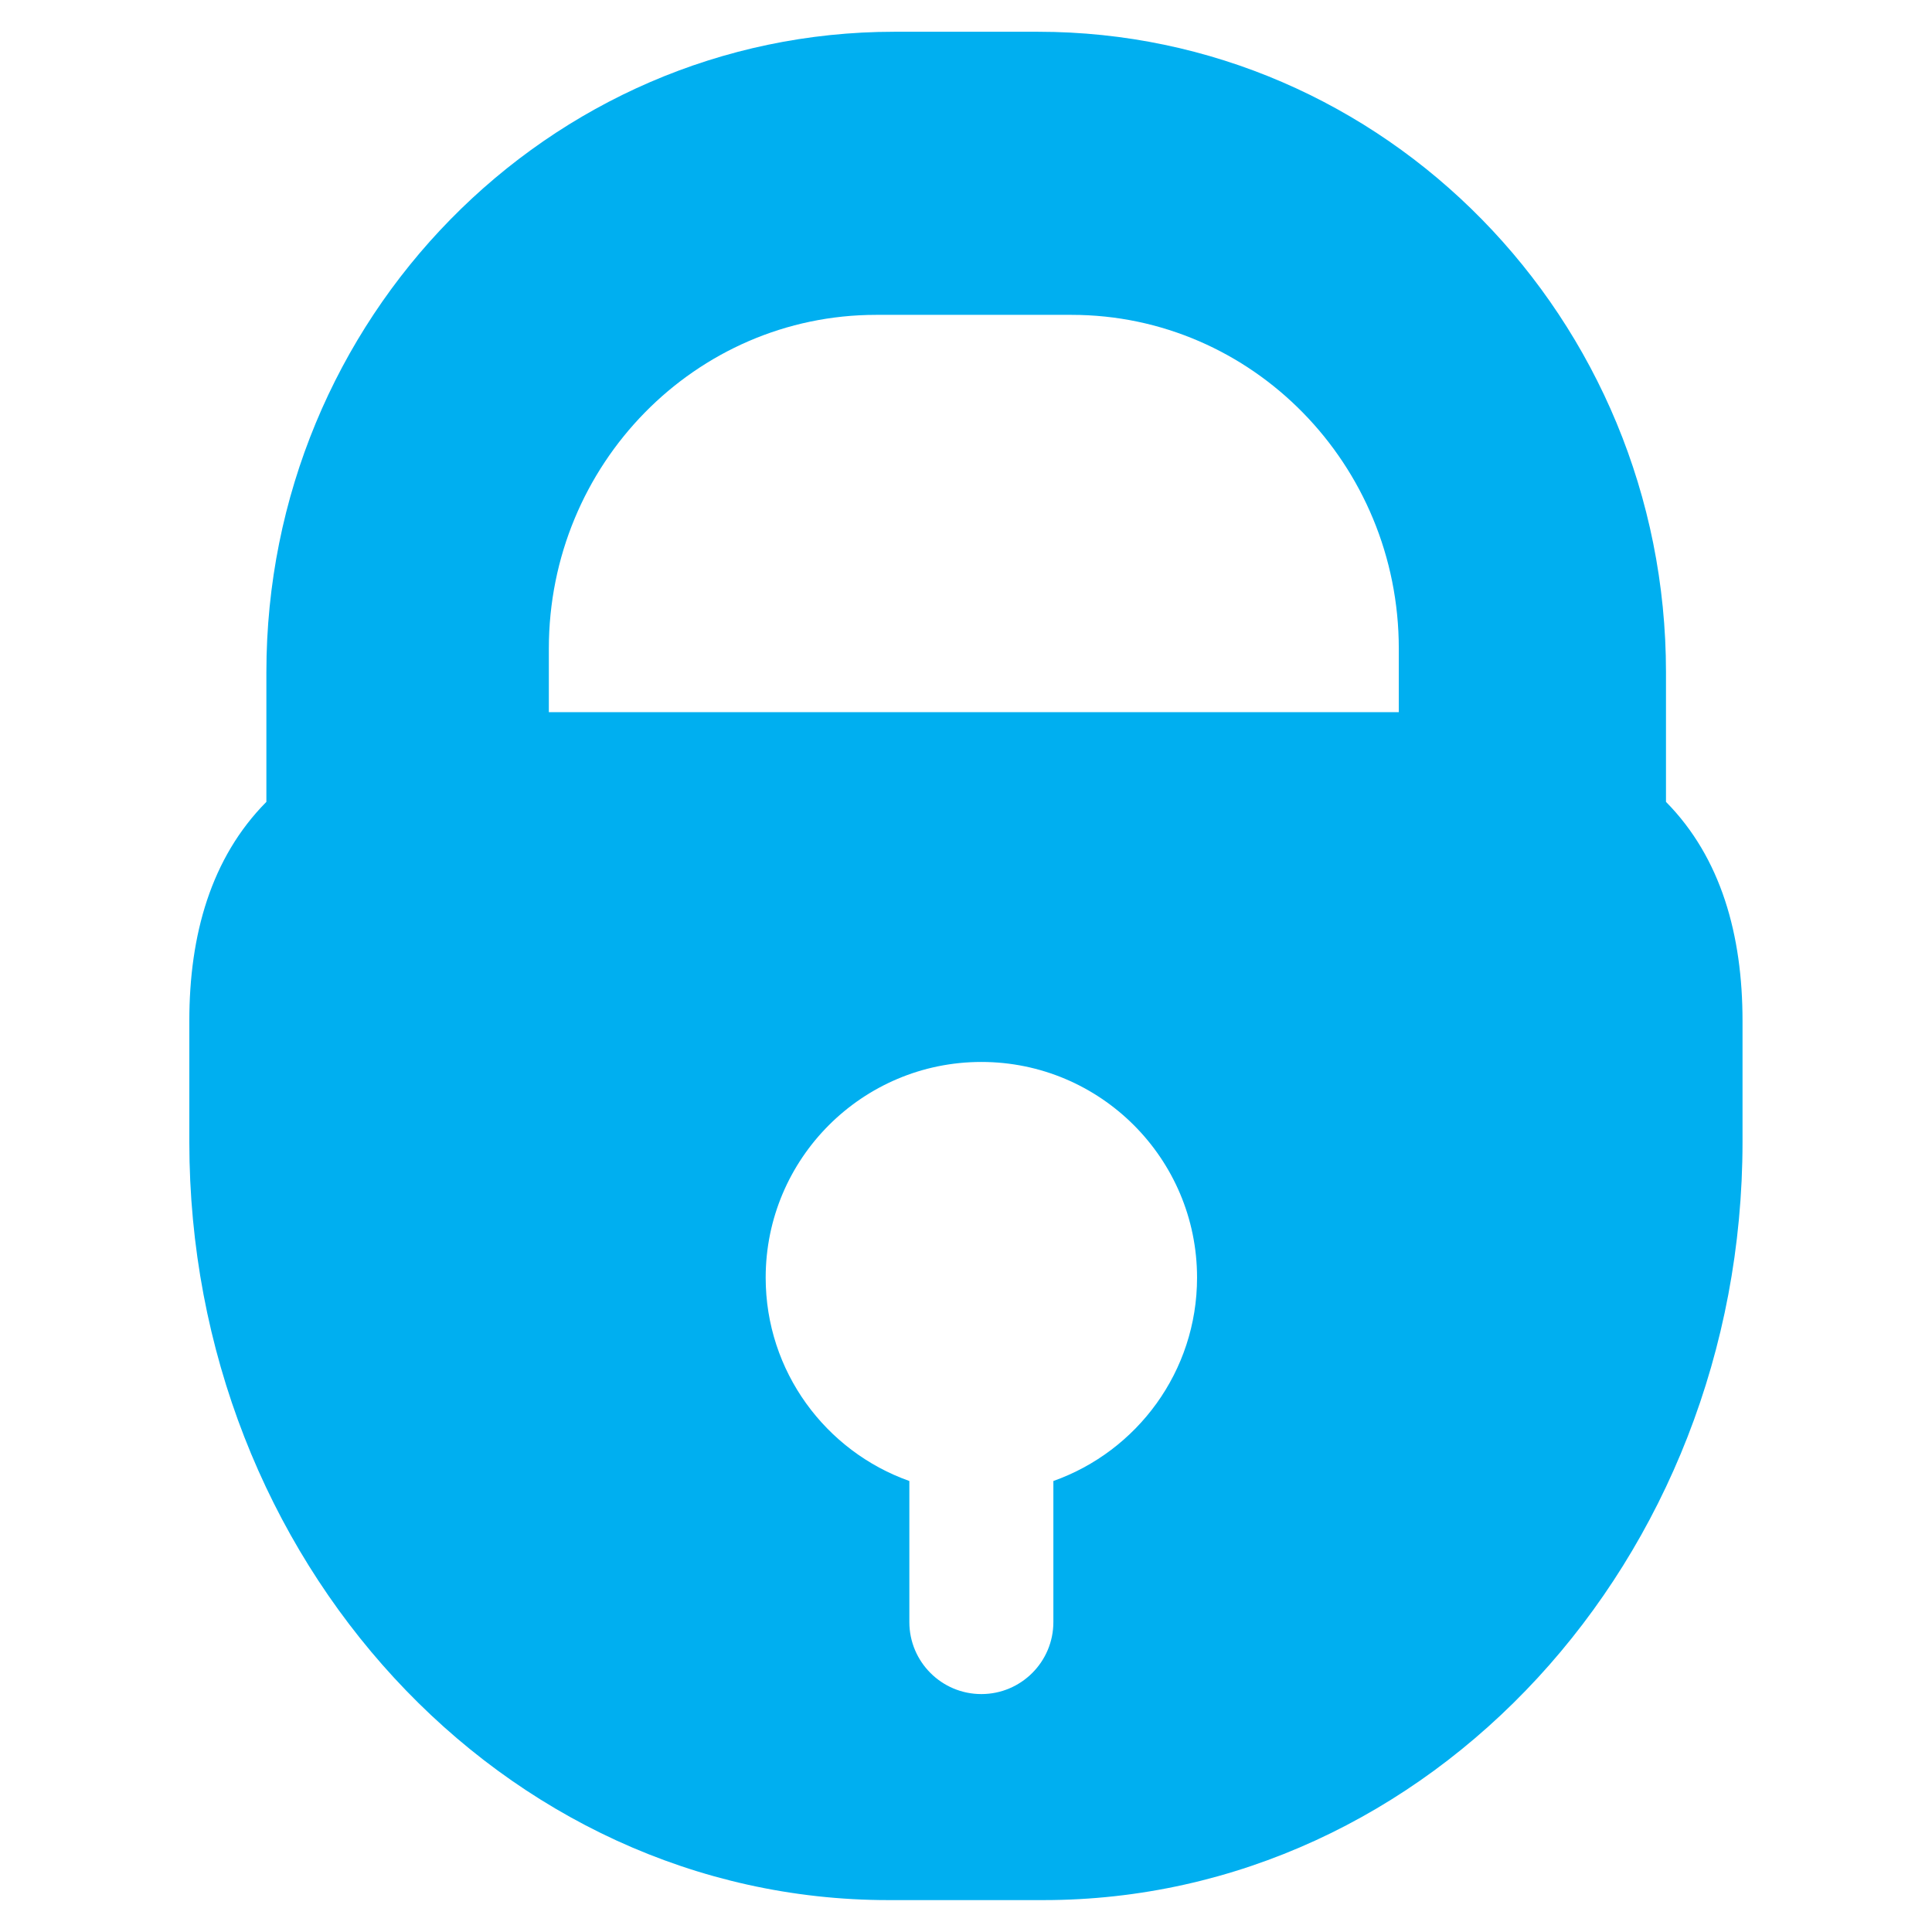 <?xml version="1.0" encoding="UTF-8" standalone="no"?><!DOCTYPE svg PUBLIC "-//W3C//DTD SVG 1.1//EN" "http://www.w3.org/Graphics/SVG/1.1/DTD/svg11.dtd"><svg width="100%" height="100%" viewBox="0 0 4267 4267" version="1.1" xmlns="http://www.w3.org/2000/svg" xmlns:xlink="http://www.w3.org/1999/xlink" xml:space="preserve" xmlns:serif="http://www.serif.com/" style="fill-rule:evenodd;clip-rule:evenodd;stroke-linejoin:round;stroke-miterlimit:2;"><g id="Layer10"><path d="M588.325,1771.01c-122.527,123.62 -170.184,294.15 -170.184,483.586l0,267.392c0,924.212 691.908,1674.56 1544.14,1674.56l342.097,0c852.236,0 1544.14,-750.343 1544.14,-1674.56l-0,-267.392c-0,-188.947 -47.075,-360.043 -169.039,-483.586l0,-286.225c0,-780.769 -621.525,-1414.65 -1387.07,-1414.65l-317.021,-0c-765.545,-0 -1387.07,633.884 -1387.07,1414.65l0,286.225Zm1420.08,1499.92c-184.826,-65.534 -317.336,-241.981 -317.336,-449.134c-0,-262.917 213.455,-476.372 476.372,-476.372c262.918,-0 476.373,213.455 476.373,476.372c-0,207.153 -132.51,383.6 -317.336,449.134l-0,311.549c-0,87.774 -71.262,159.036 -159.037,159.036c-87.774,-0 -159.036,-71.262 -159.036,-159.036l-0,-311.549Zm1080.97,-1698.03l0,-140.386c0,-406.821 -323.848,-737.109 -722.737,-737.109l-431.731,0c-398.89,0 -722.738,330.288 -722.738,737.109l0,140.386l1877.21,0Z" style="fill:#00aff0;"/></g></svg>